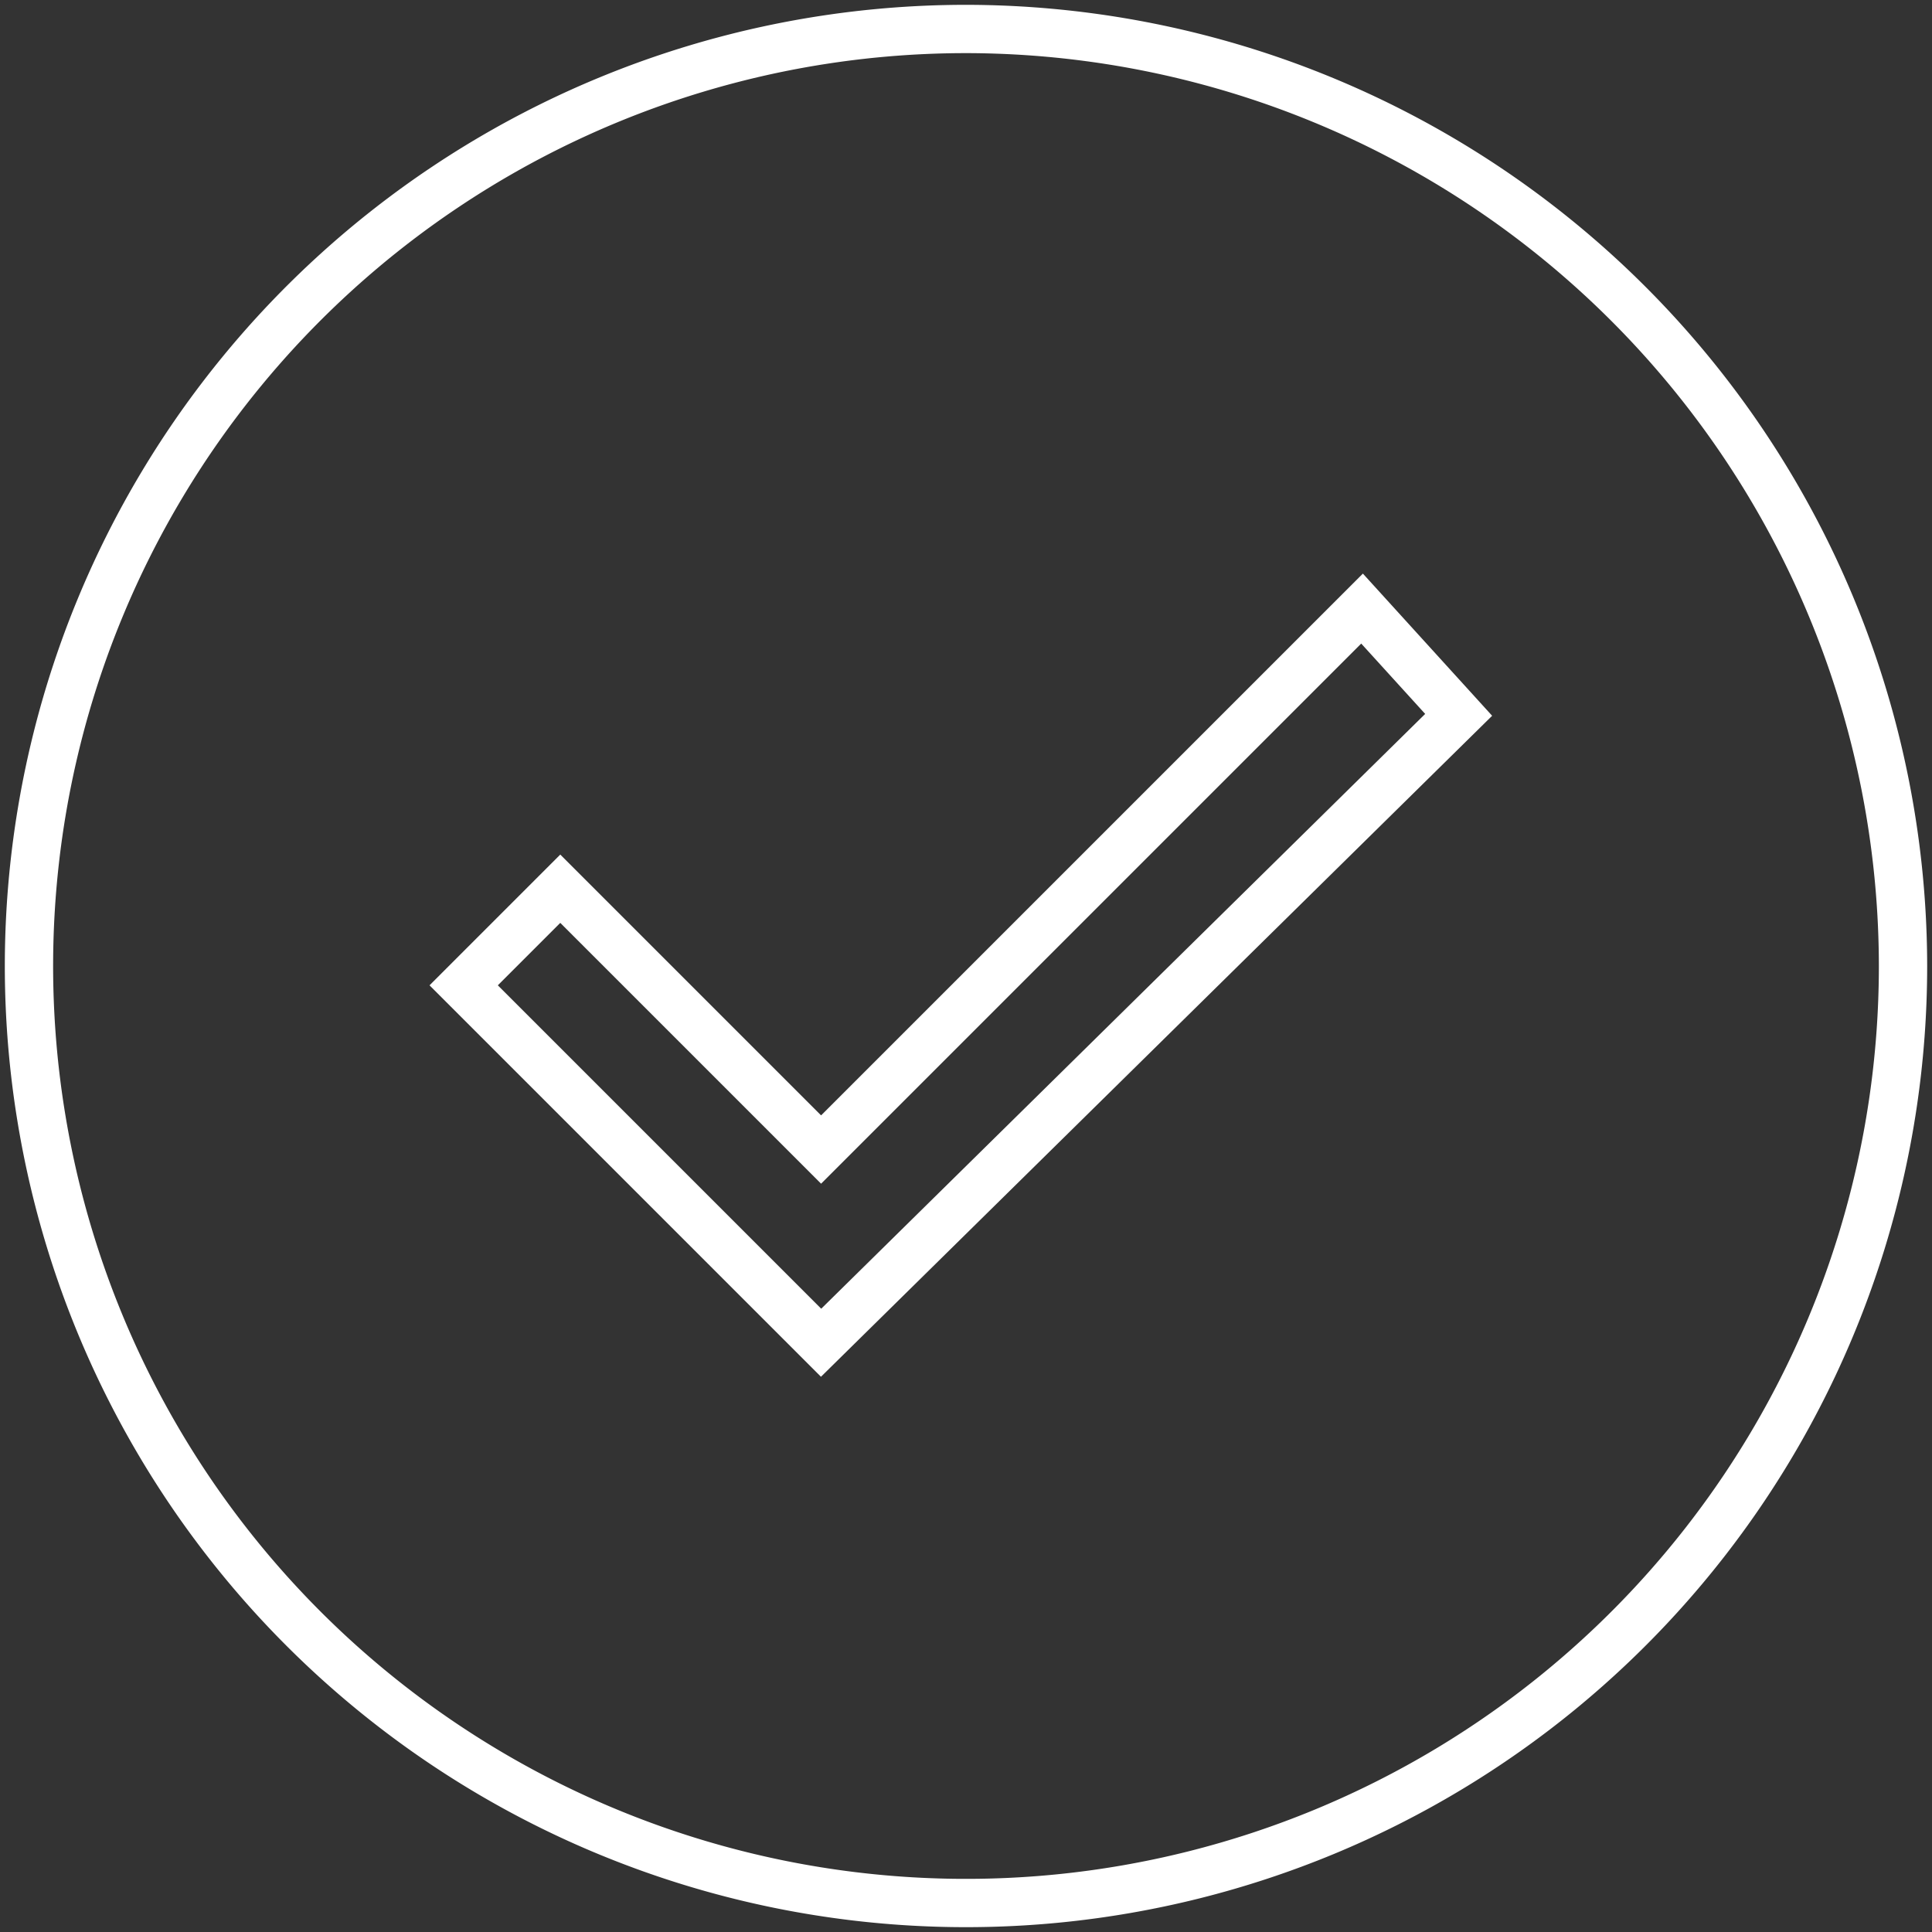 <svg id="Layer_1" data-name="Layer 1" xmlns="http://www.w3.org/2000/svg" viewBox="0 0 20 20"><rect x="0" y="0" width="20" height="20" fill="#333333" stroke="none"/><defs><style>.cls-1{fill:none;stroke:#fff;stroke-miterlimit:10;stroke-width:0.5px;}</style></defs><title>icons white line</title><path class="cls-1" d="M10,.3A9.7,9.7,0,1,0,19.7,10,9.71,9.71,0,0,0,10,.3ZM8.5,13.9,4.8,10.2l1-1,2.7,2.7,5.6-5.6,1,1.1Z"/></svg>